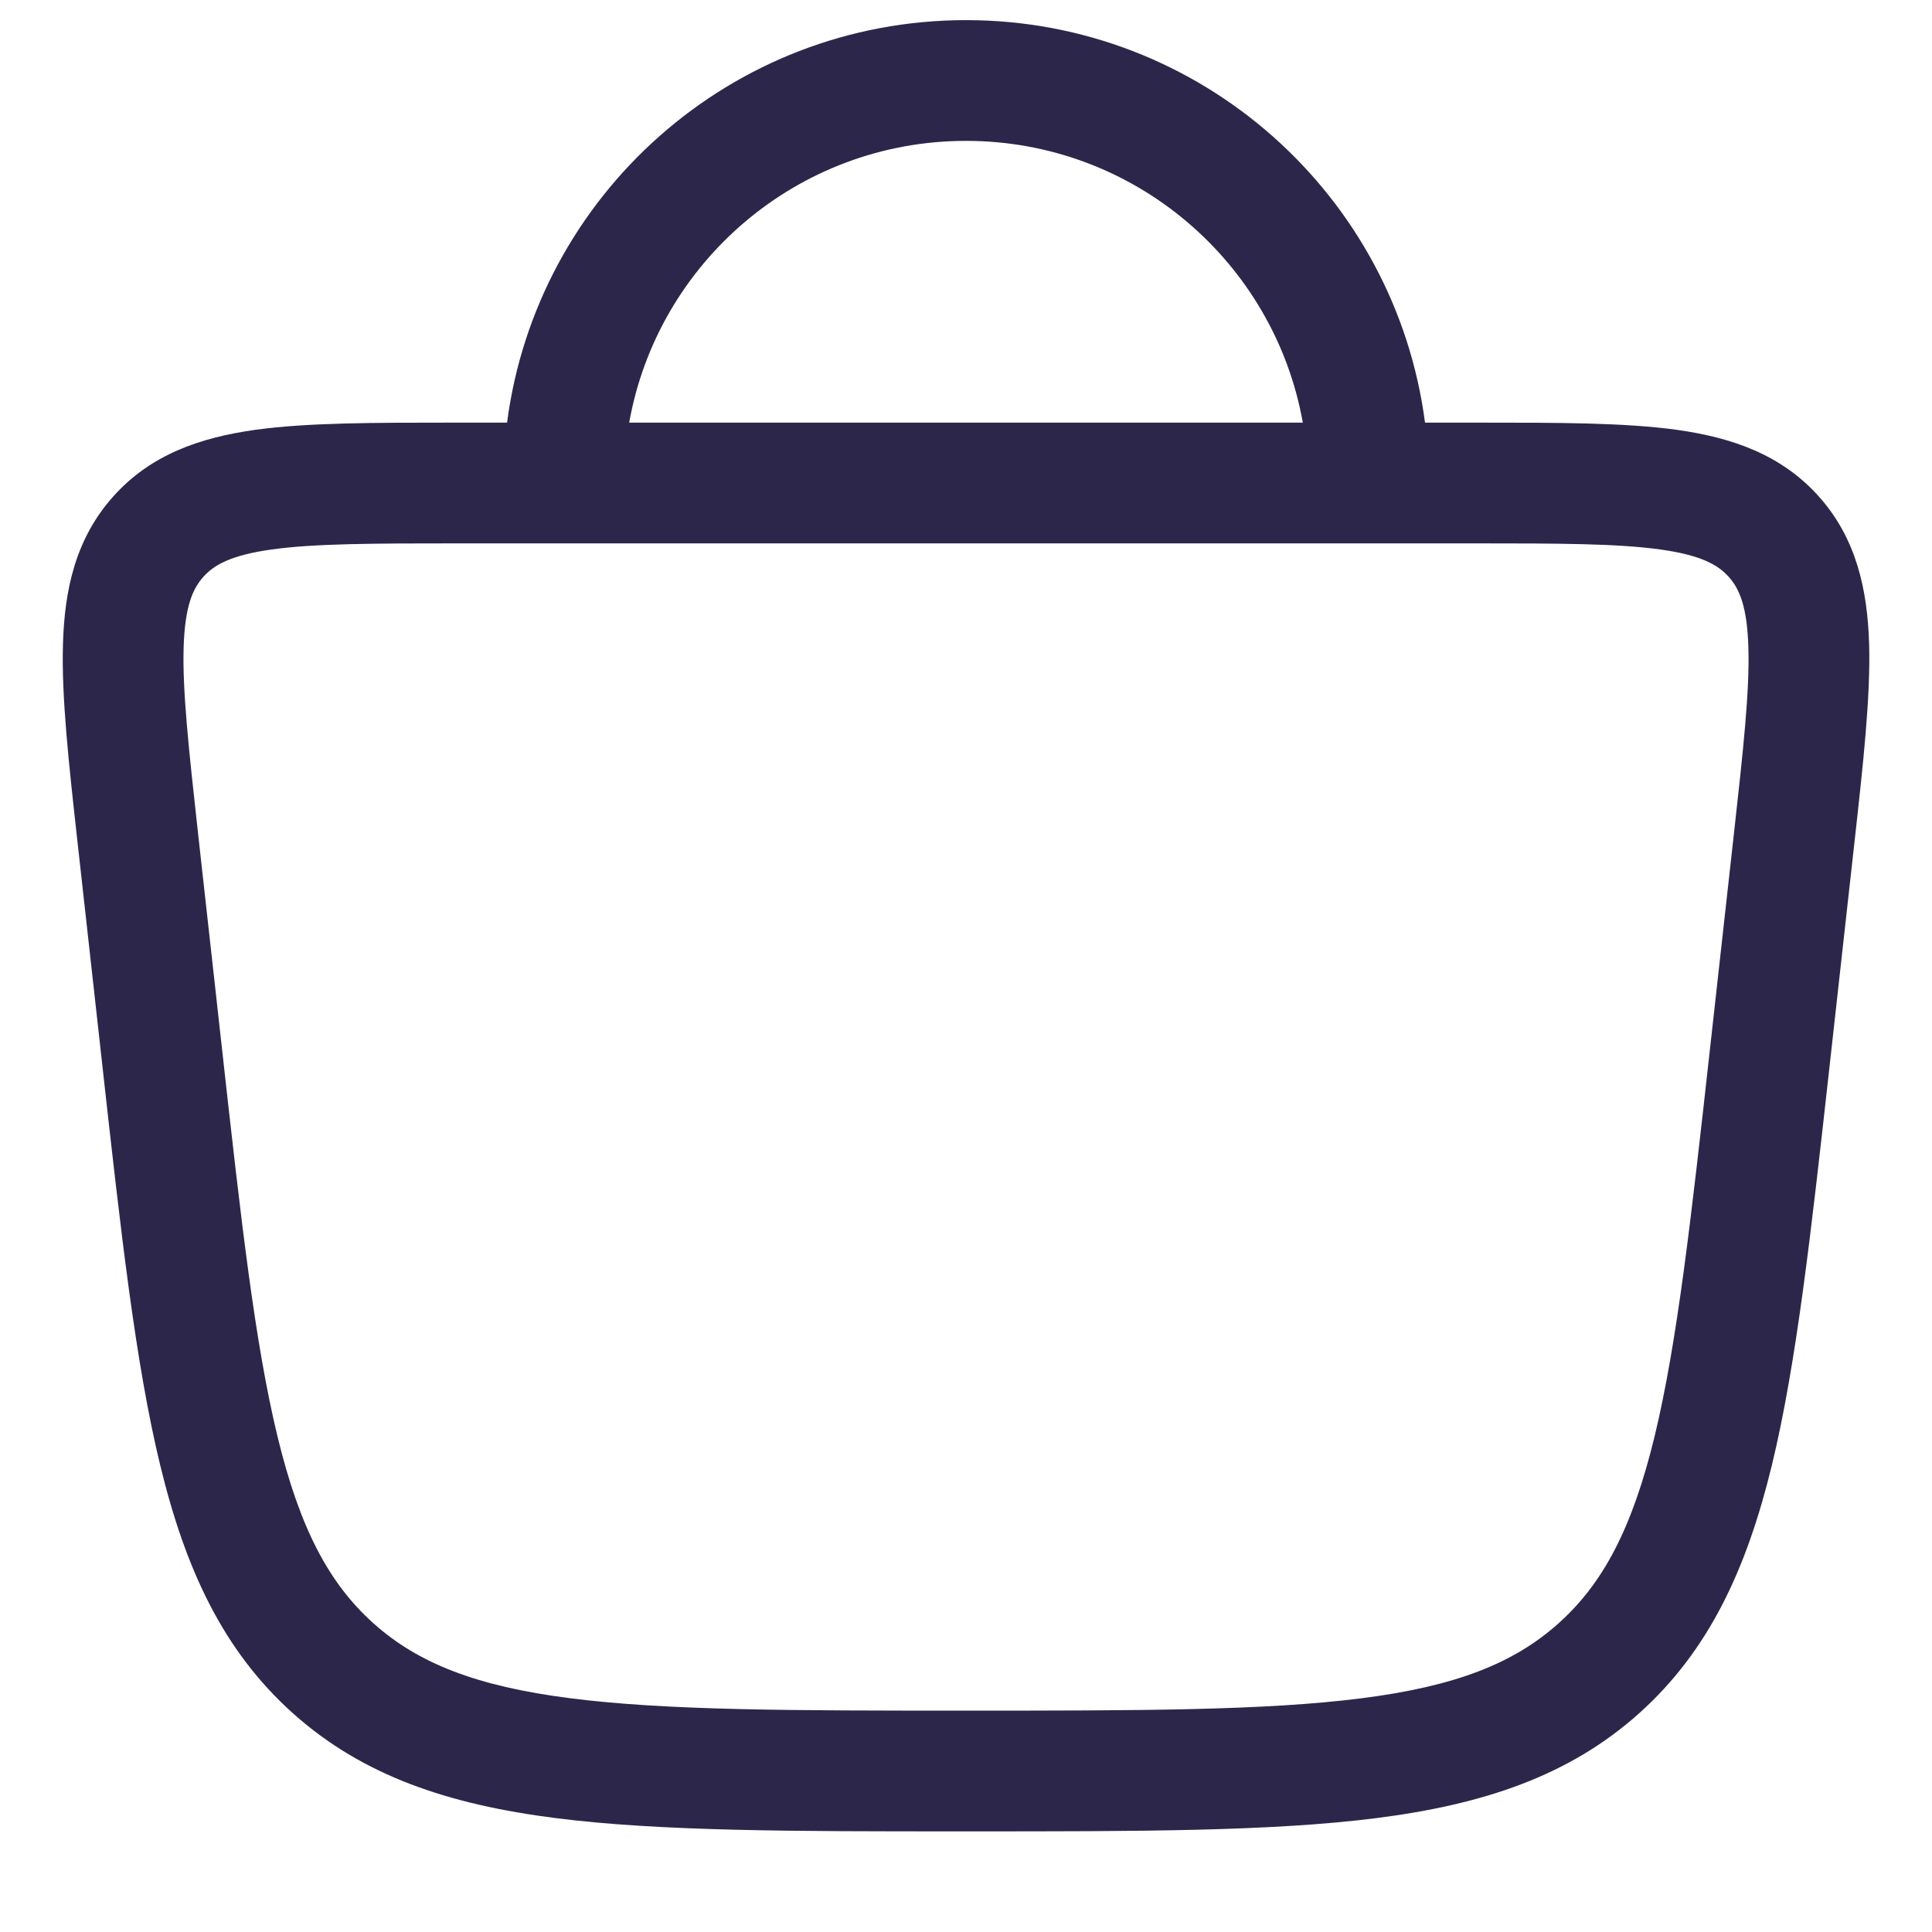 <svg width="24" height="24" viewBox="0 0 24 24" fill="none" xmlns="http://www.w3.org/2000/svg">
<path fill-rule="evenodd" clip-rule="evenodd" d="M12 0.25C9.079 0.25 6.666 2.428 6.299 5.25L5.636 5.25C4.64 5.25 3.815 5.25 3.167 5.34C2.486 5.436 1.873 5.646 1.408 6.166C0.942 6.686 0.801 7.318 0.782 8.005C0.763 8.659 0.854 9.48 0.964 10.47L1.272 13.241C1.502 15.311 1.683 16.937 1.99 18.201C2.304 19.496 2.772 20.507 3.641 21.285C4.51 22.062 5.571 22.415 6.901 22.585C8.199 22.75 9.847 22.75 11.947 22.75H12.054C14.154 22.75 15.802 22.75 17.1 22.585C18.429 22.415 19.491 22.062 20.36 21.285C21.228 20.507 21.696 19.496 22.011 18.201C22.317 16.937 22.498 15.311 22.728 13.241L23.036 10.47C23.146 9.48 23.237 8.659 23.219 8.005C23.199 7.318 23.058 6.686 22.593 6.166C22.127 5.646 21.515 5.436 20.834 5.34C20.186 5.25 19.36 5.25 18.364 5.25L17.702 5.25C17.334 2.429 14.922 0.25 12 0.25ZM12 1.75C14.091 1.75 15.83 3.261 16.184 5.25H7.816C8.17 3.261 9.909 1.75 12 1.75ZM2.526 7.166C2.656 7.02 2.864 6.897 3.374 6.826C3.906 6.752 4.626 6.75 5.691 6.75H18.309C19.374 6.75 20.094 6.752 20.626 6.826C21.137 6.897 21.344 7.02 21.475 7.166C21.606 7.312 21.705 7.532 21.719 8.048C21.735 8.584 21.657 9.3 21.539 10.359L21.243 13.021C21.006 15.157 20.834 16.687 20.553 17.847C20.276 18.986 19.915 19.67 19.359 20.167C18.805 20.663 18.082 20.948 16.91 21.097C15.718 21.249 14.165 21.25 12 21.25C9.835 21.25 8.283 21.249 7.09 21.097C5.919 20.948 5.196 20.663 4.641 20.167C4.086 19.67 3.724 18.986 3.448 17.847C3.166 16.687 2.994 15.157 2.757 13.021L2.461 10.359C2.344 9.3 2.266 8.584 2.281 8.048C2.296 7.532 2.395 7.312 2.526 7.166Z" fill="#2D264B"/>
</svg>

